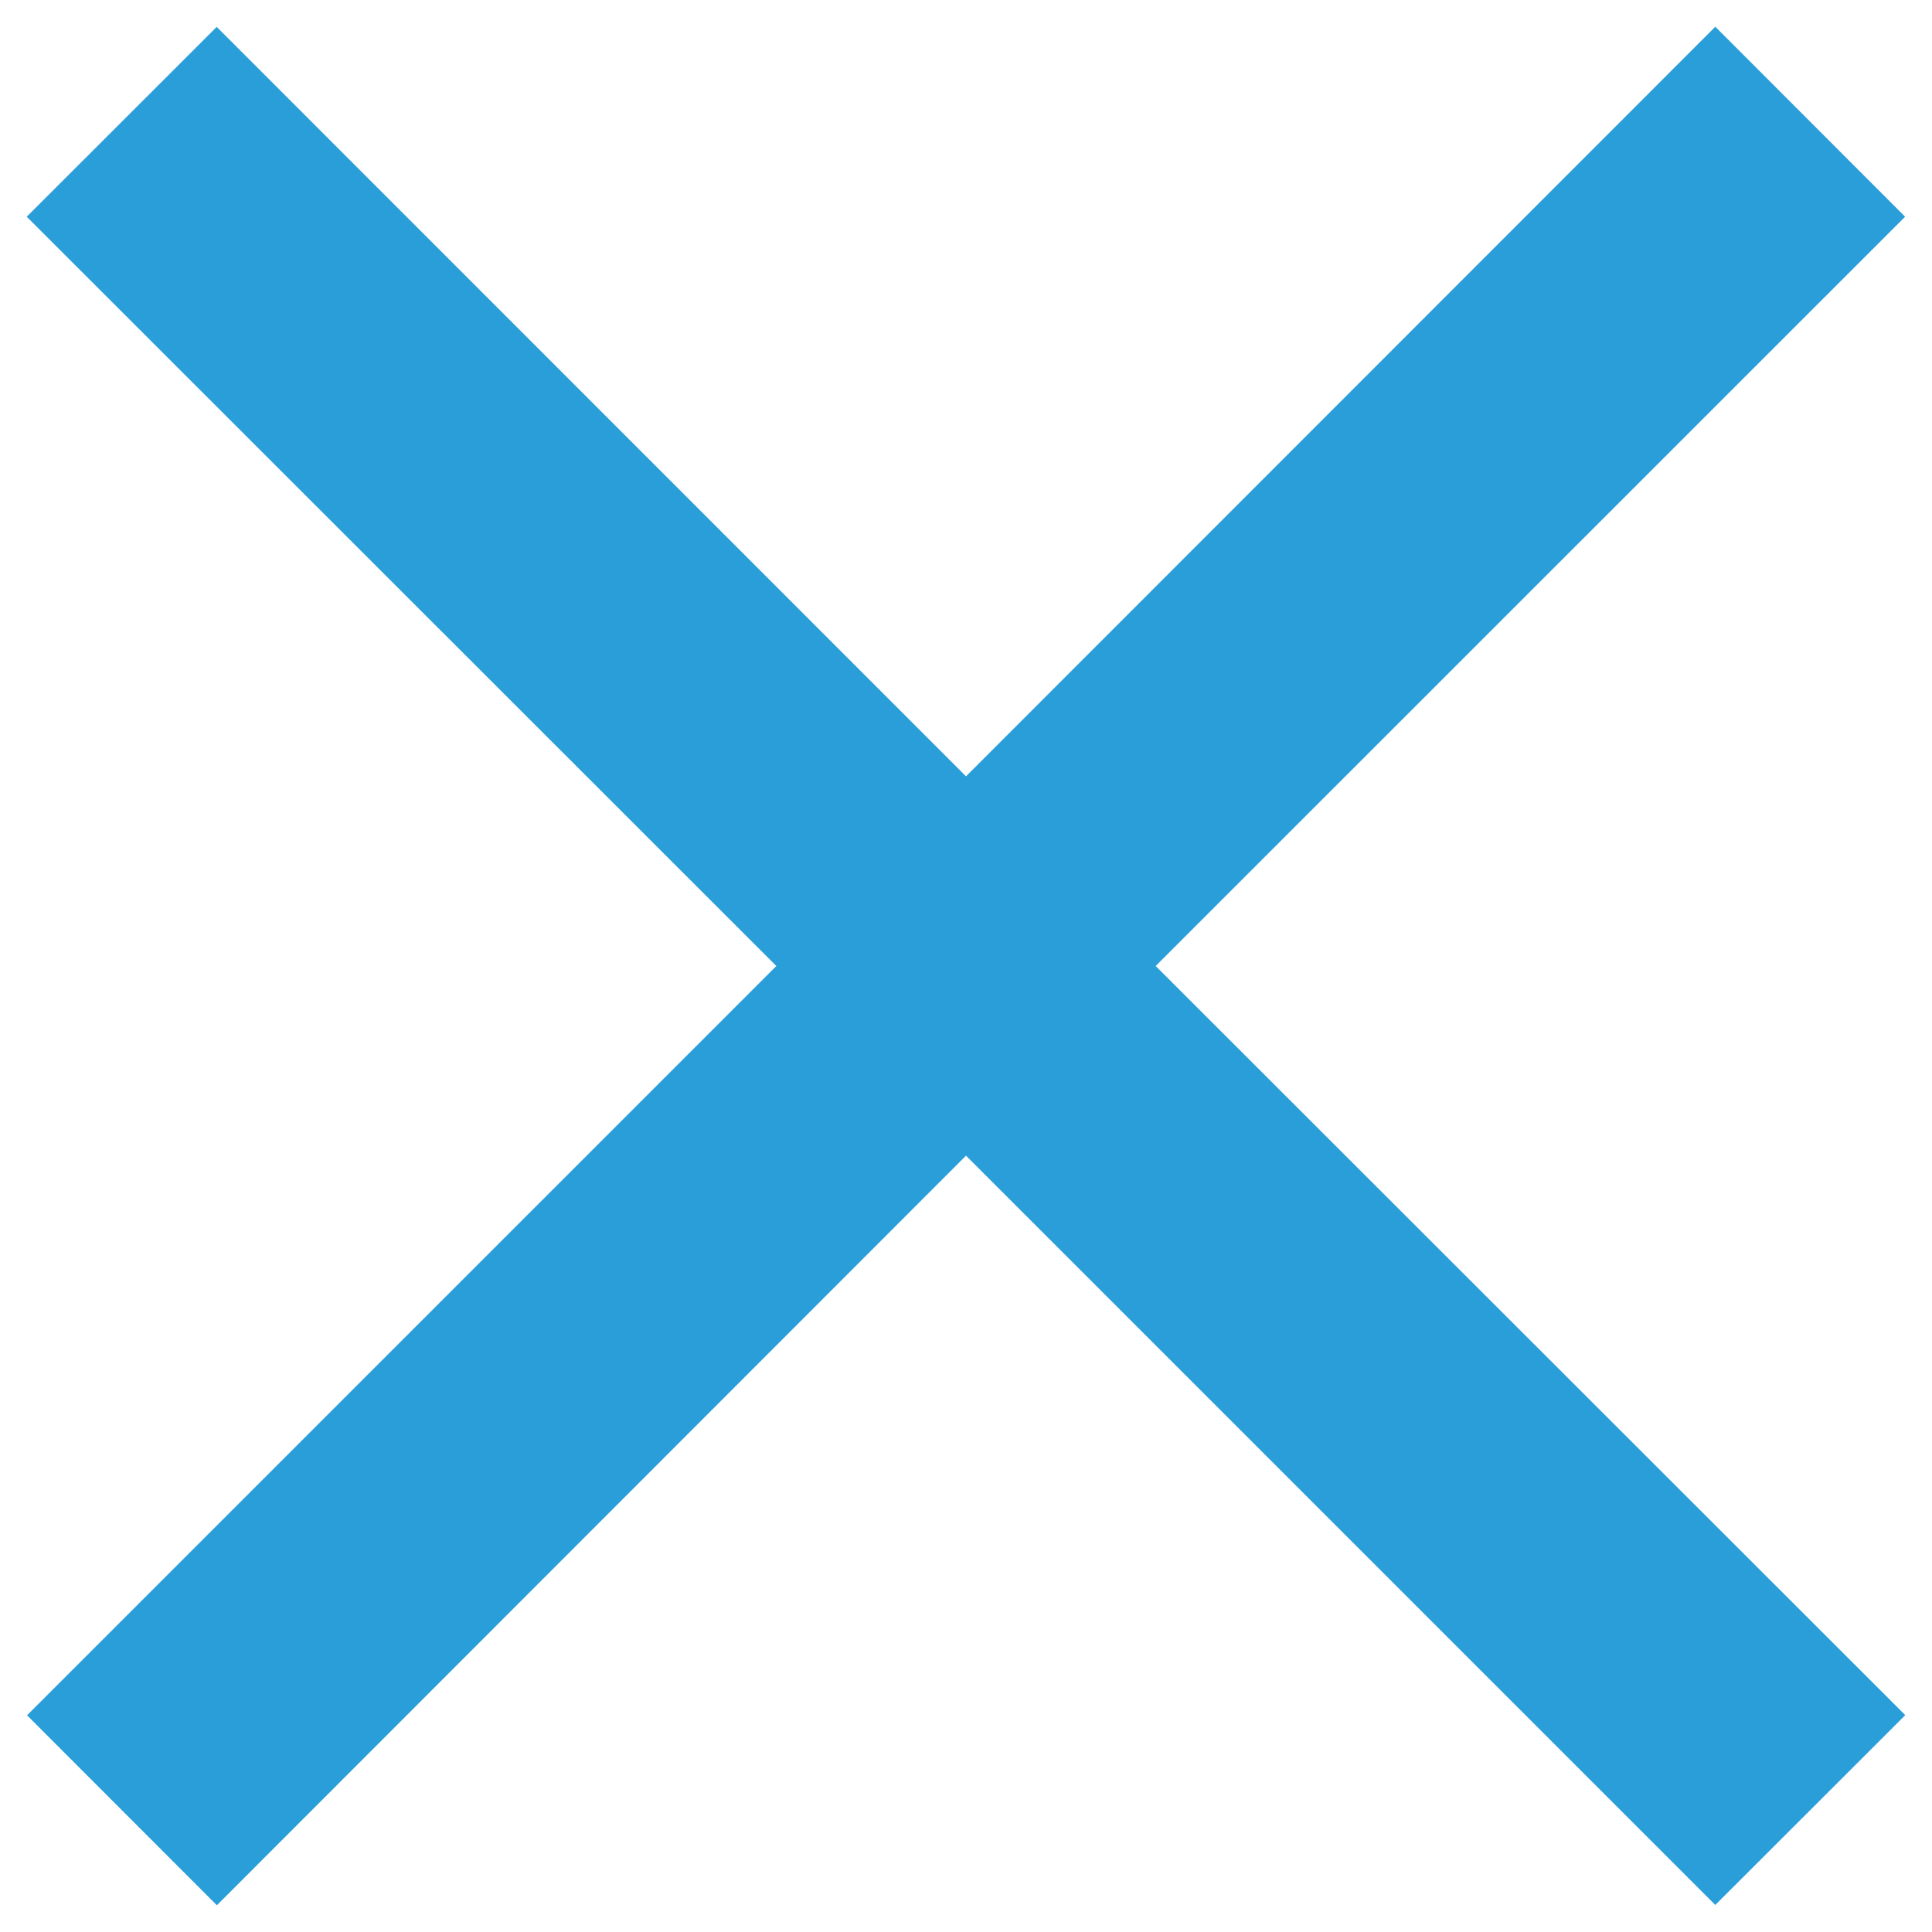 <svg xmlns="http://www.w3.org/2000/svg" xmlns:xlink="http://www.w3.org/1999/xlink" width="12" height="12" viewBox="0 0 12 12">
    <defs>
        <path id="a" d="M15.833 5.346l-1.179-1.18L10 8.822 5.346 4.167l-1.18 1.179L8.822 10l-4.654 4.654 1.179 1.18L10 11.178l4.654 4.654 1.18-1.179L11.178 10z"/>
    </defs>
    <g fill="none" fill-rule="evenodd" transform="translate(-4 -4)">
        <path d="M0 0h20v20H0z"/>
        <use fill="#299ED9" fill-rule="nonzero" xlink:href="#a"/>
    </g>
</svg>
